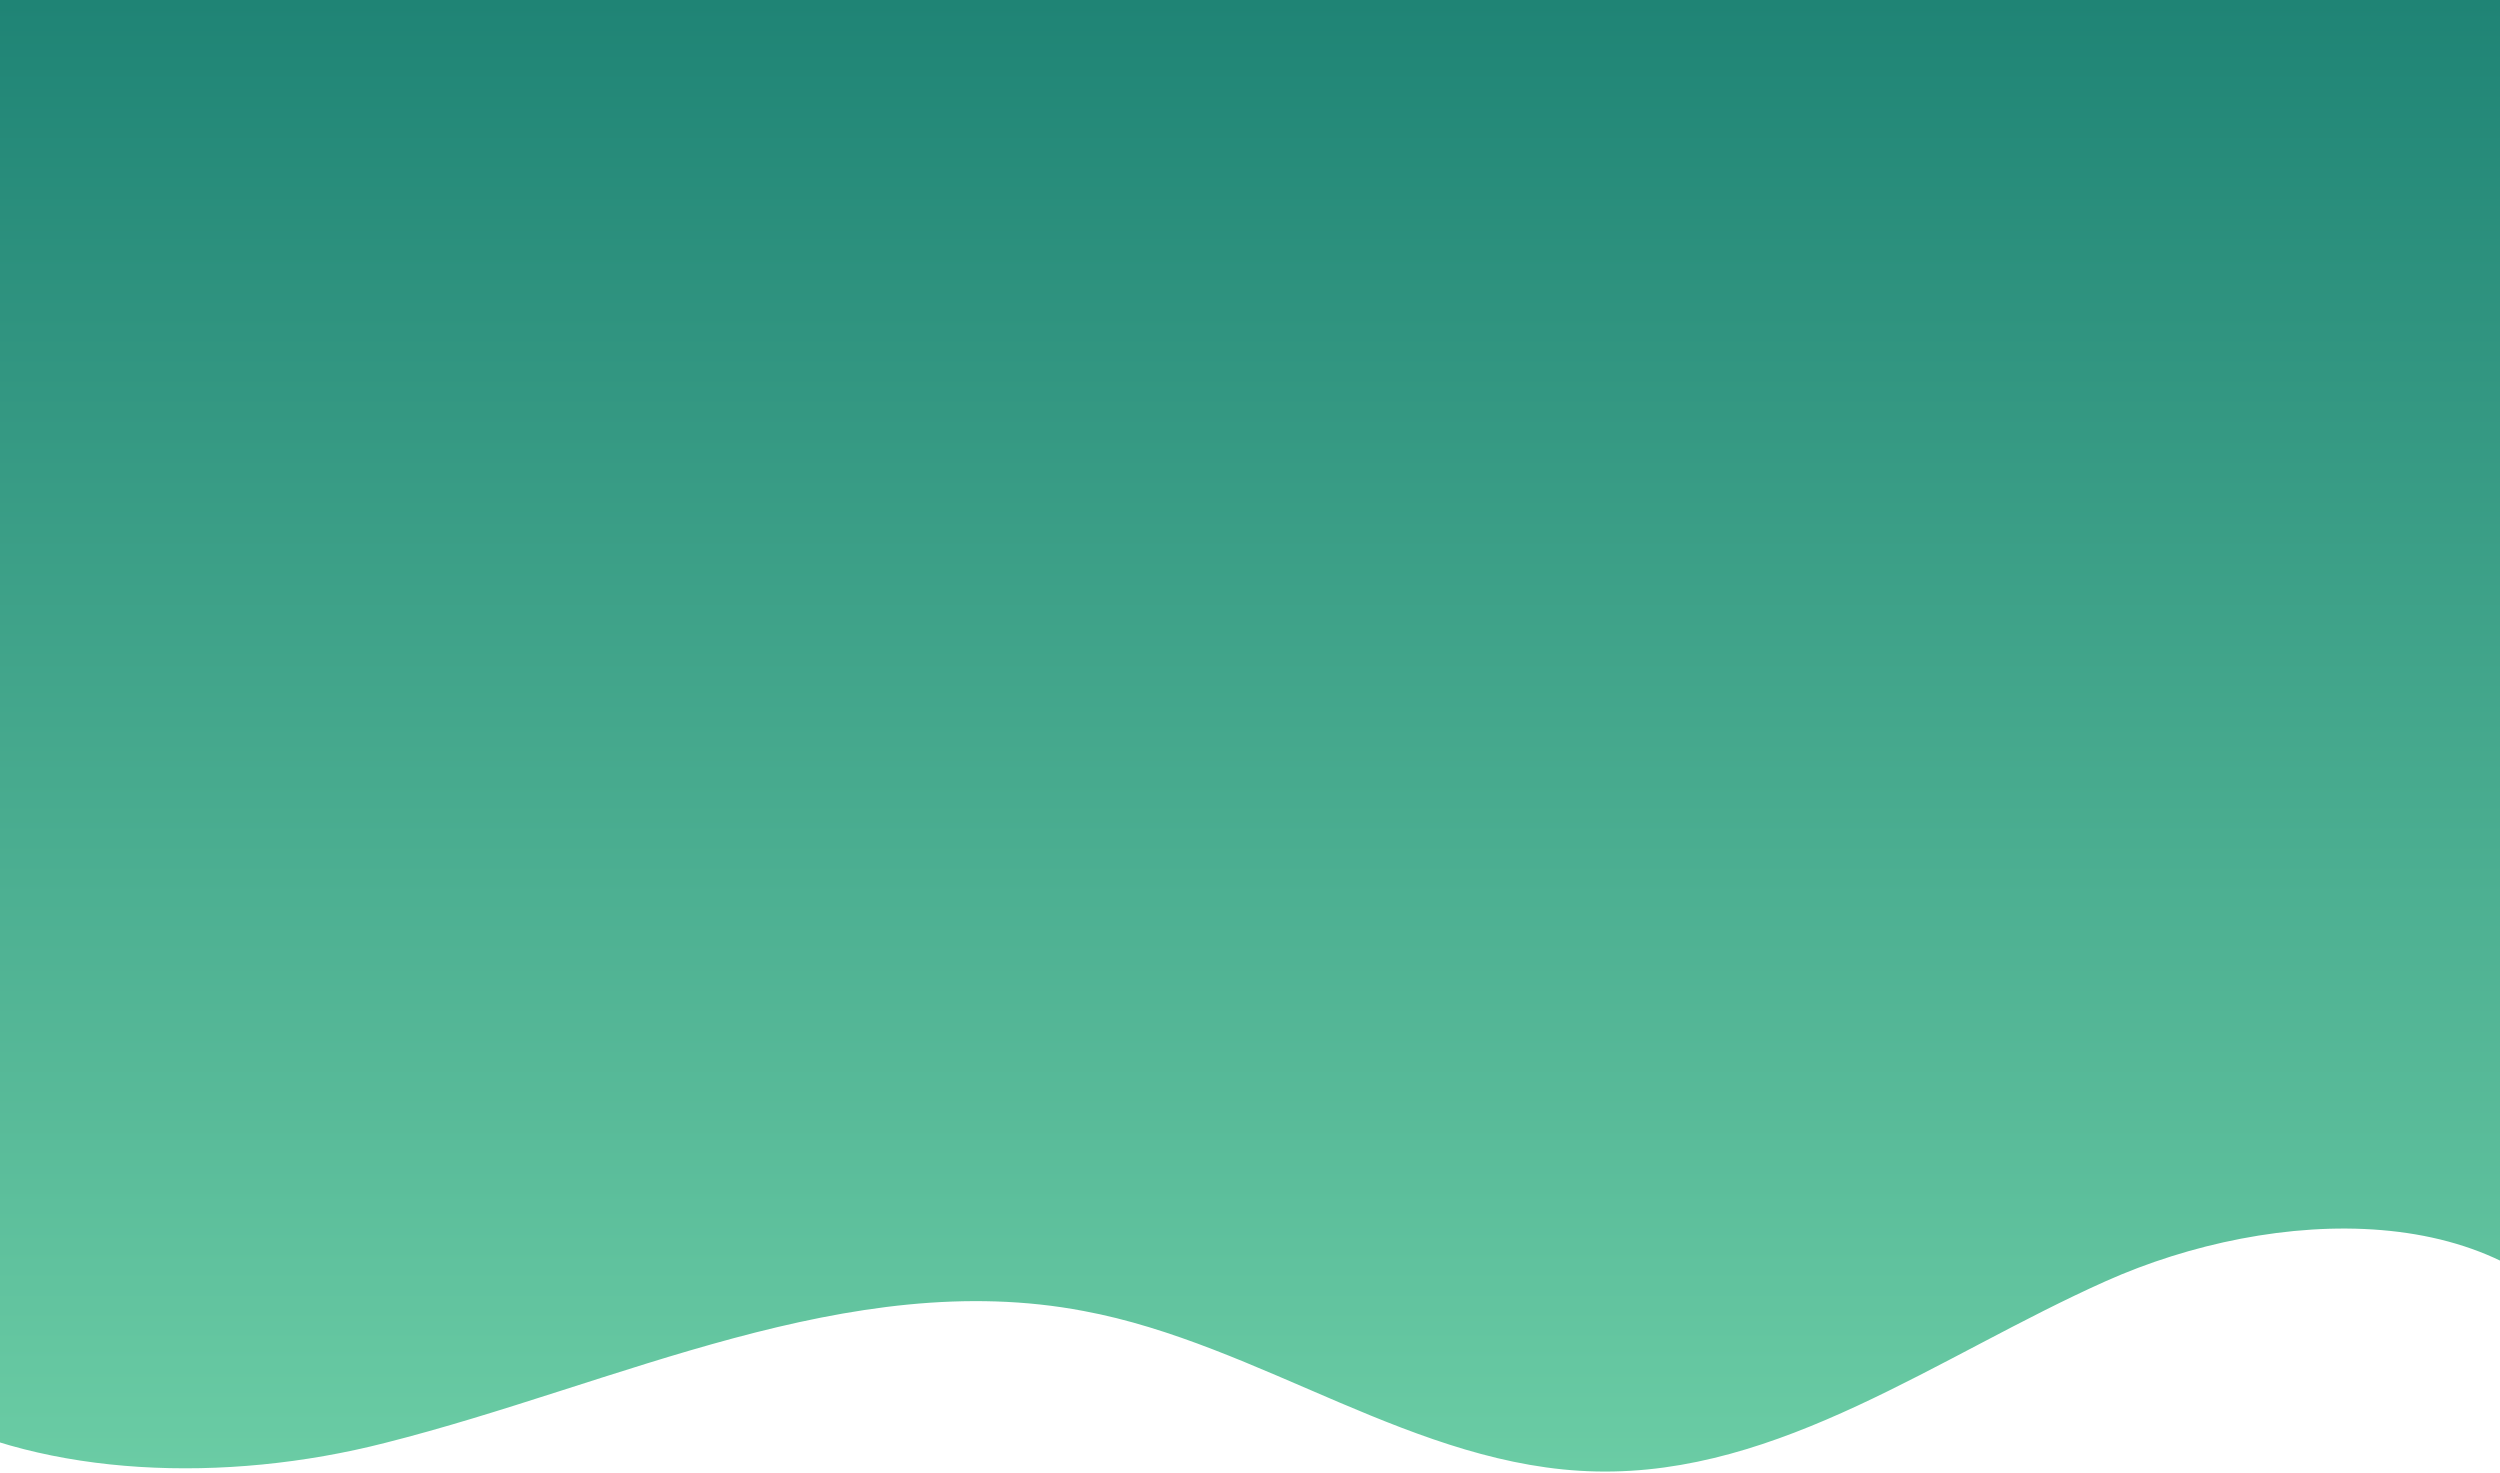 <svg width="1920" height="1131" fill="none" xmlns="http://www.w3.org/2000/svg"><path d="M295.912 1108.1c178.371-45.07 356.394-135.536 536.383-101.25 135.673 25.26 255.365 120.43 393.715 123.23 141.2 3.03 262.82-88.81 391.4-146.219 128.59-57.406 308.83-65.303 381.44 55.069 132.31-334.117 289.58-657.62 469.92-968.359-479.83-225.748-975.36-416.877-1481.251-572.095-151.995-46.957-317.871-89.002-466.41-33.2C349.675-468.994 42.091-399.455-33.5-231-166.97 64.274-78.134 478.929-167.626 790.945-250.989 1083.93 47.761 1171.68 295.912 1108.1z" fill="url(#paint0_linear)"/><defs><linearGradient id="paint0_linear" x1="937" y1="-73.5" x2="937" y2="1361.5" gradientUnits="userSpaceOnUse"><stop stop-color="#1A7F72"/><stop offset="1" stop-color="#7ADBAE"/></linearGradient></defs></svg>